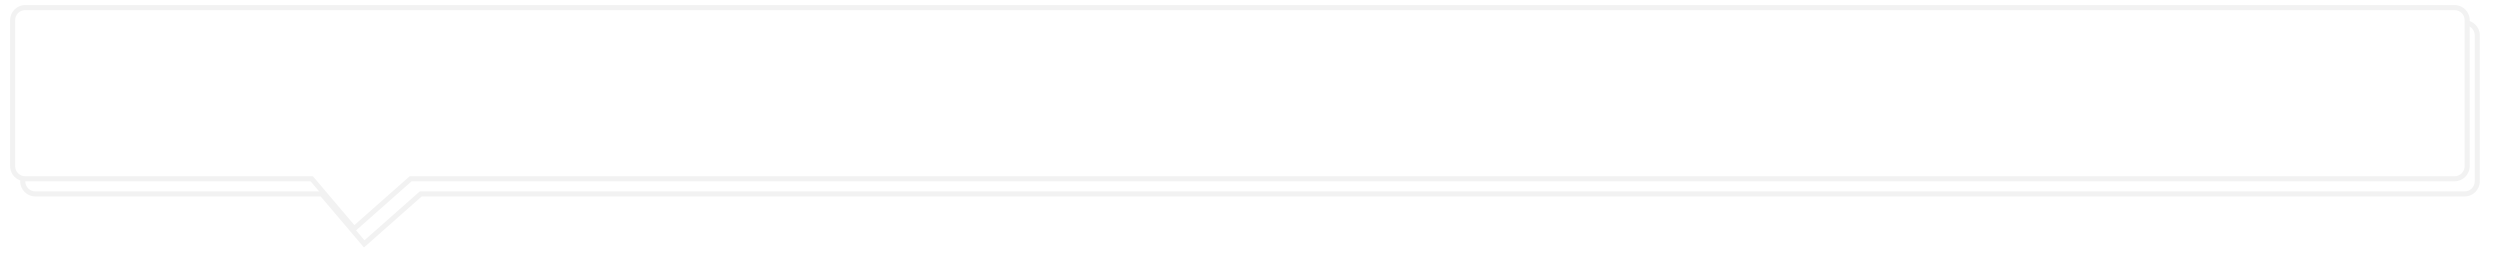 ﻿<?xml version="1.0" encoding="utf-8"?>
<svg version="1.1" xmlns:xlink="http://www.w3.org/1999/xlink" width="495px" height="53px" xmlns="http://www.w3.org/2000/svg">
  <defs>
    <filter x="131px" y="113px" width="495px" height="53px" filterUnits="userSpaceOnUse" id="filter315">
      <feOffset dx="2" dy="3" in="SourceAlpha" result="shadowOffsetInner" />
      <feGaussianBlur stdDeviation="2" in="shadowOffsetInner" result="shadowGaussian" />
      <feComposite in2="shadowGaussian" operator="atop" in="SourceAlpha" result="shadowComposite" />
      <feColorMatrix type="matrix" values="0 0 0 0 0.667  0 0 0 0 0.667  0 0 0 0 0.667  0 0 0 0.298 0  " in="shadowComposite" />
    </filter>
    <g id="widget316">
      <path d="M 133.5 145.898  C 133.5 145.898  133.5 117  133.5 117  C 133.5 115.619  134.619 114.5  136 114.5  C 136 114.5  617 114.5  617 114.5  C 618.381 114.5  619.5 115.619  619.5 117  C 619.5 117  619.5 145.898  619.5 145.898  C 619.5 147.279  618.381 148.398  617 148.398  C 617 148.398  212.303 148.398  212.303 148.398  C 212.303 148.398  201.116 158.287  201.116 158.287  C 201.116 158.287  192.724 148.398  192.724 148.398  C 192.724 148.398  136 148.398  136 148.398  C 134.619 148.398  133.5 147.279  133.5 145.898  Z " fill-rule="nonzero" fill="#ffffff" stroke="none" />
      <path d="M 133 145.898  C 133 145.898  133 117  133 117  C 133 115.343  134.343 114  136 114  C 136 114  617 114  617 114  C 618.657 114  620 115.343  620 117  C 620 117  620 145.898  620 145.898  C 620 147.555  618.657 148.898  617 148.898  C 617 148.898  212.492 148.898  212.492 148.898  C 212.492 148.898  201.065 159  201.065 159  C 201.065 159  192.492 148.898  192.492 148.898  C 192.492 148.898  136 148.898  136 148.898  C 134.343 148.898  133 147.555  133 145.898  Z M 134 145.898  C 134 147.002  134.895 147.898  136 147.898  C 136 147.898  192.955 147.898  192.955 147.898  C 192.955 147.898  201.167 157.575  201.167 157.575  C 201.167 157.575  212.113 147.898  212.113 147.898  C 212.113 147.898  617 147.898  617 147.898  C 618.105 147.898  619 147.002  619 145.898  C 619 145.898  619 117  619 117  C 619 115.895  618.105 115  617 115  C 617 115  136 115  136 115  C 134.895 115  134 115.895  134 117  C 134 117  134 145.898  134 145.898  Z " fill-rule="nonzero" fill="#f2f2f2" stroke="none" />
    </g>
  </defs>
  <g transform="matrix(1 0 0 1 -131 -113 )">
    <use xlink:href="#widget316" filter="url(#filter315)" />
    <use xlink:href="#widget316" />
  </g>
</svg>